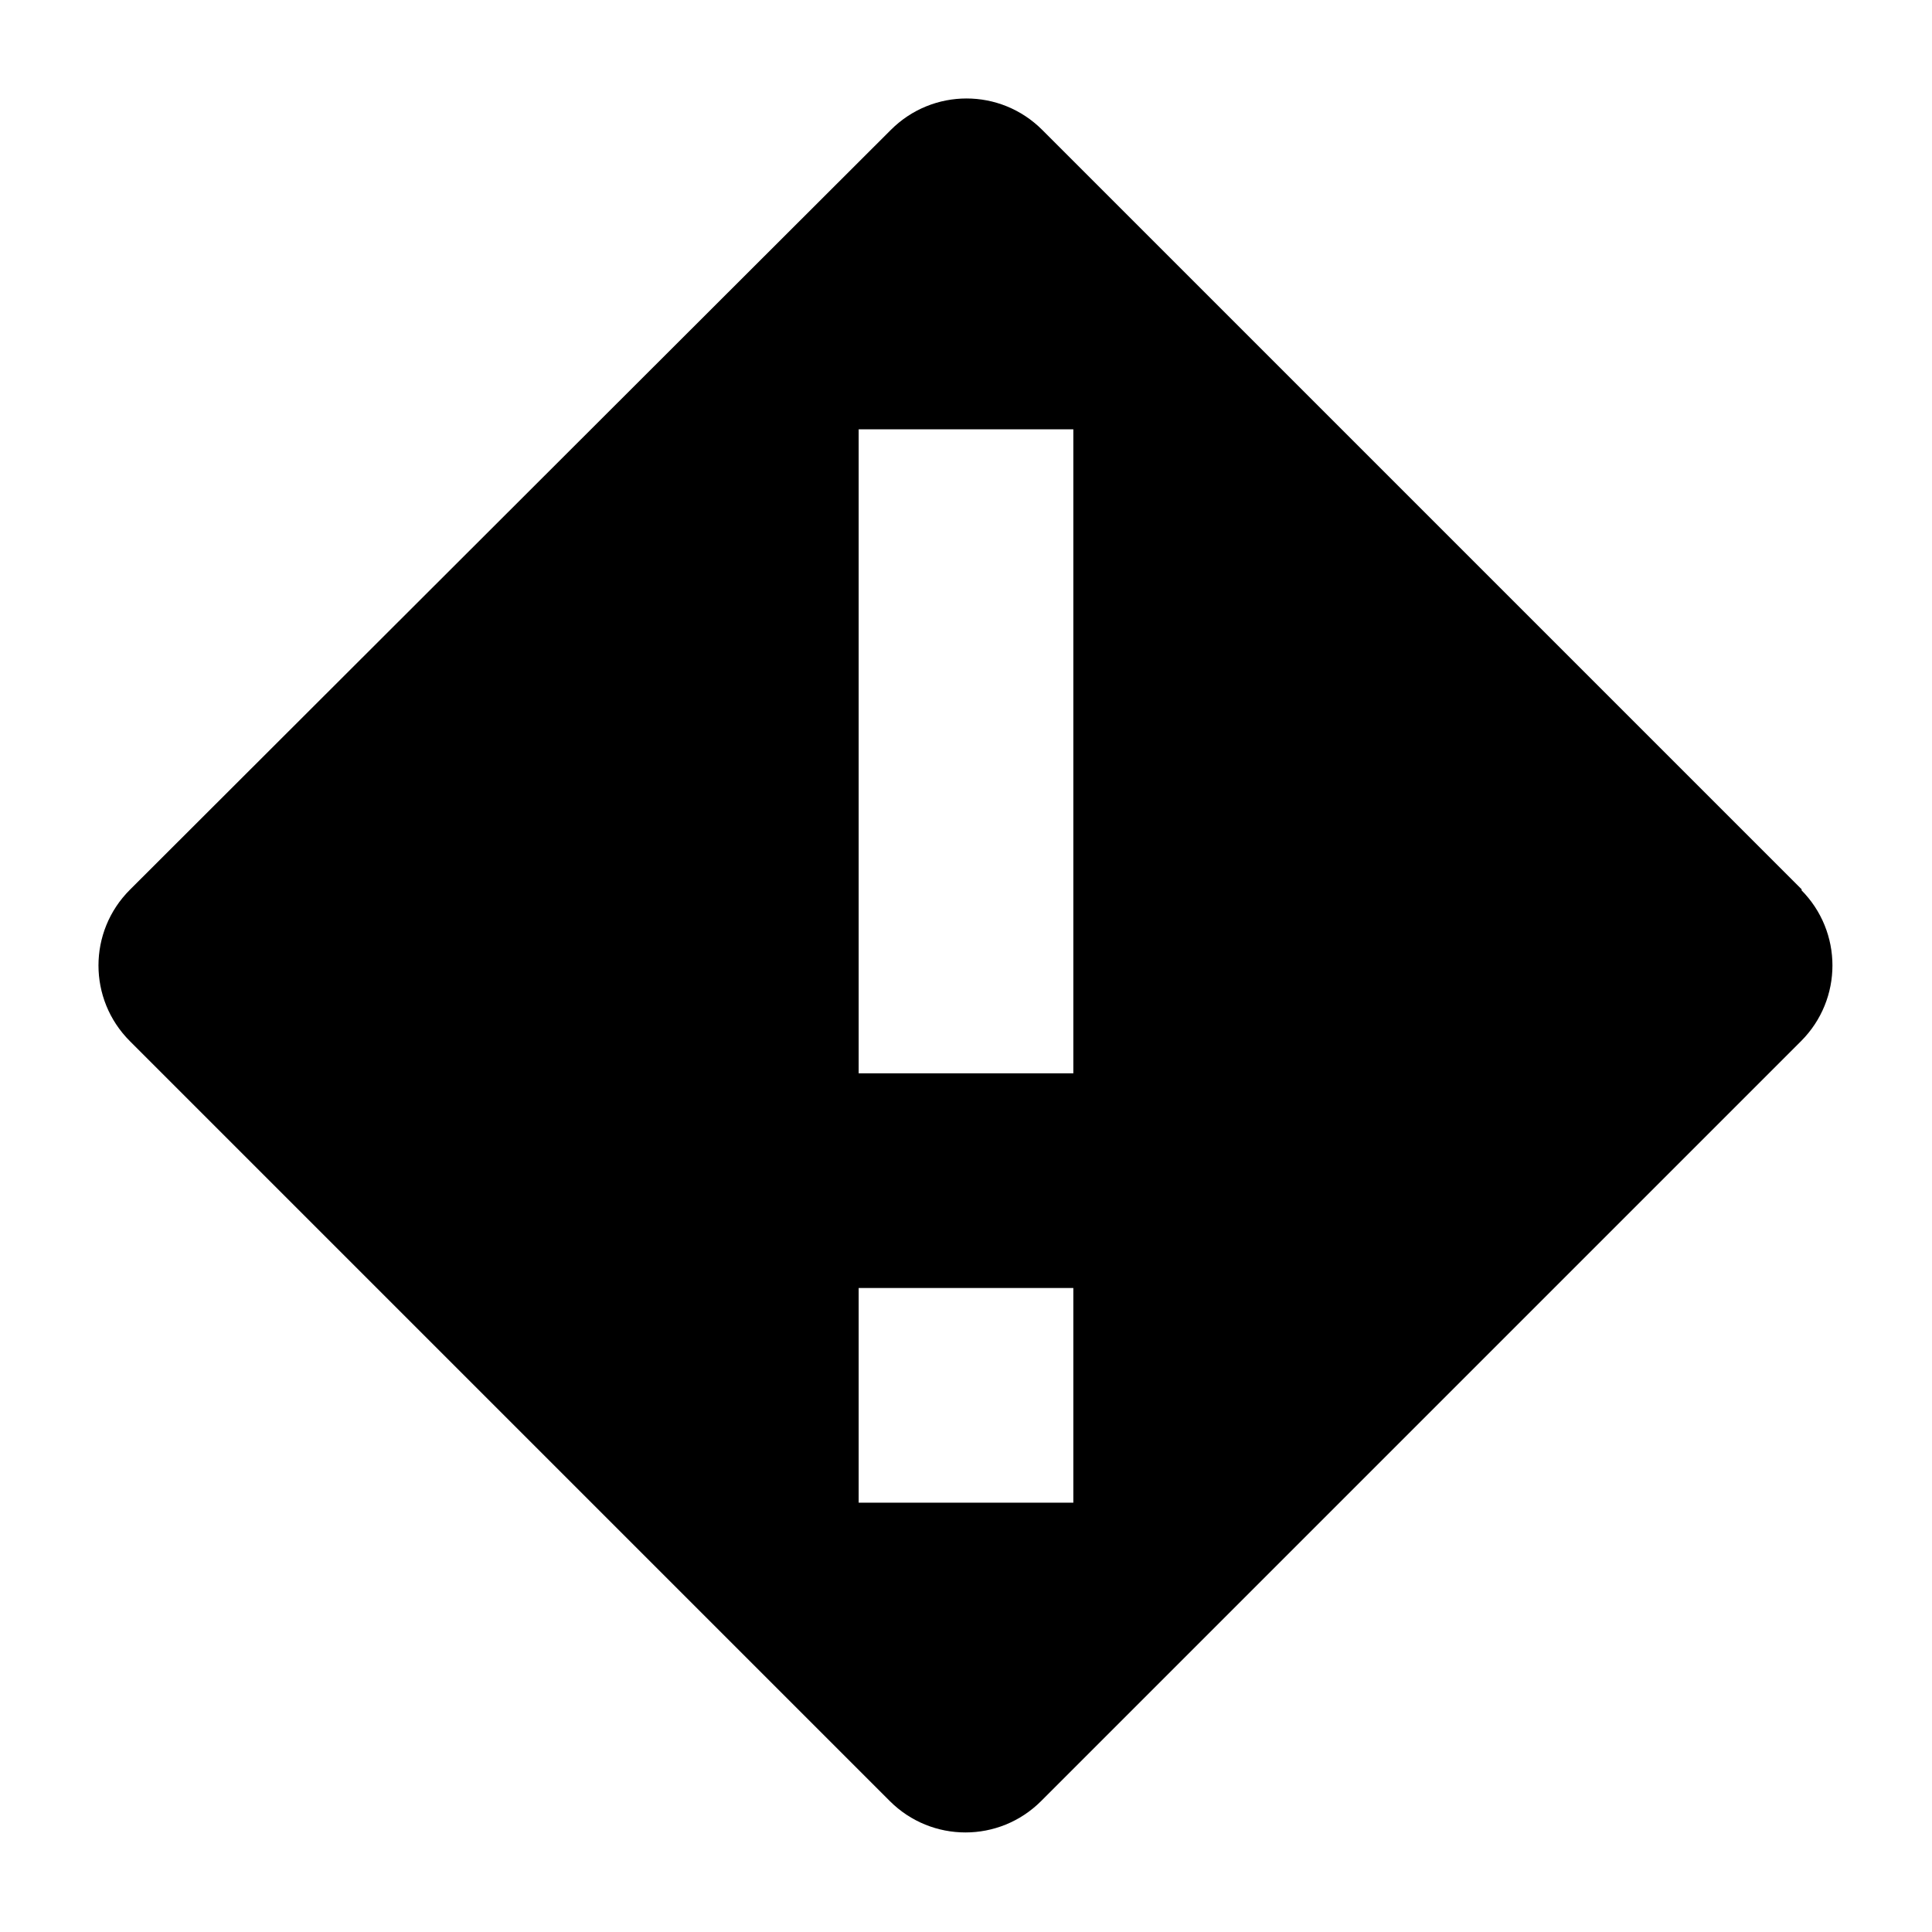<?xml version="1.0" encoding="UTF-8"?>
<svg id="Layer_1" data-name="Layer 1" xmlns="http://www.w3.org/2000/svg" viewBox="0 0 18 18">
  <path d="M16.79,8.29L9.71,1.21c-.39-.39-1.02-.39-1.41,0L1.21,8.29c-.39,.39-.39,1.02,0,1.41l7.08,7.08c.39,.39,1.02,.39,1.41,0l7.08-7.08c.39-.39,.39-1.02,0-1.41Zm-6.79,5.71h-2v-2h2v2Zm0-4h-2V4h2v6Z"/>
</svg>